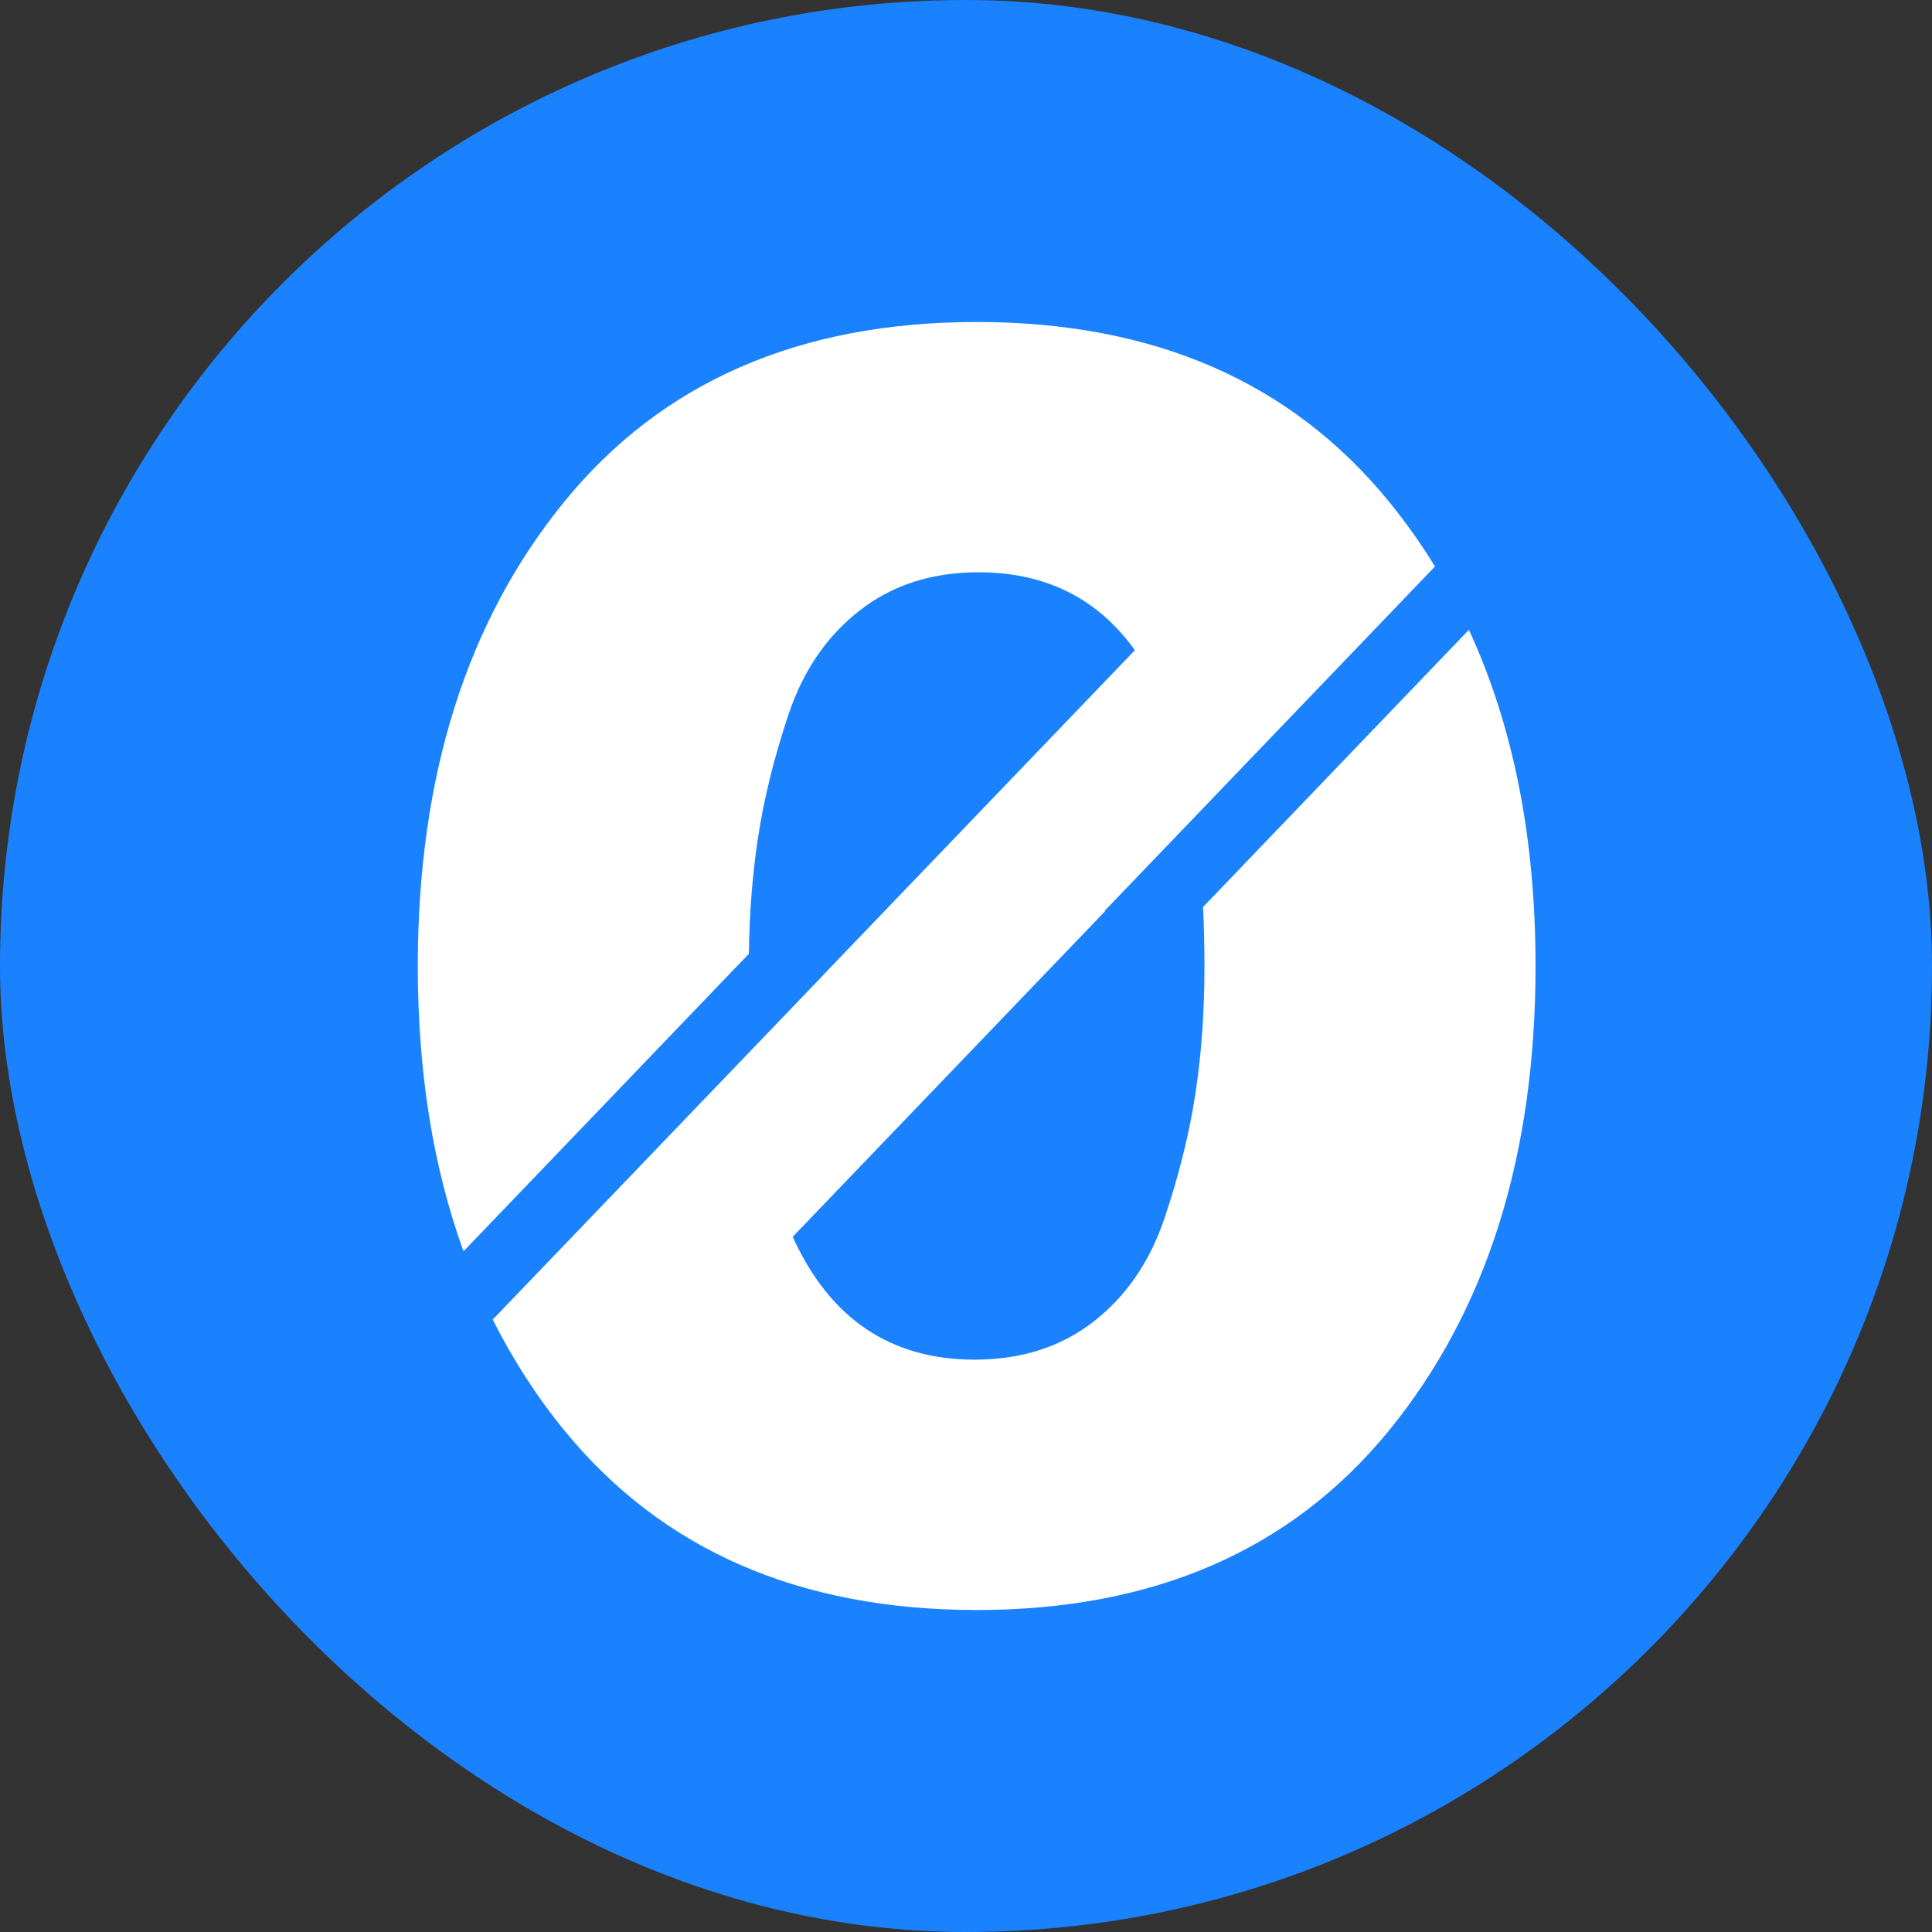 <svg viewBox="0 0 24 24" fill="none" xmlns="http://www.w3.org/2000/svg">
    <rect x="0" y="0" width="24" height="24" fill="#333333" stroke="none"/>
    <rect width="24" height="24" rx="12" fill="#1A82FF" />
    <path
        fill-rule="evenodd"
        clip-rule="evenodd"
        d="M12.133 20C14.334 20 16.041 19.256 17.255 17.77C18.468 16.282 19.075 14.359 19.075 12C19.075 10.41 18.799 9.018 18.247 7.824L14.945 11.267C14.956 11.501 14.962 11.746 14.962 12C14.963 12.556 14.926 13.082 14.851 13.578C14.776 14.073 14.648 14.592 14.466 15.133C14.284 15.673 13.991 16.101 13.585 16.417C13.179 16.733 12.687 16.89 12.107 16.89C11.062 16.89 10.309 16.381 9.847 15.364L13.727 11.32L13.722 11.315L17.826 7.037C17.653 6.755 17.462 6.487 17.254 6.231C16.041 4.744 14.334 4 12.133 4C9.932 4 8.224 4.744 7.011 6.231C5.797 7.719 5.191 9.642 5.19 12C5.19 13.317 5.379 14.498 5.758 15.544L9.303 11.848C9.309 11.348 9.346 10.873 9.414 10.422C9.488 9.926 9.616 9.408 9.798 8.867C9.98 8.327 10.274 7.899 10.68 7.583C11.085 7.267 11.578 7.109 12.157 7.109C12.989 7.11 13.635 7.432 14.098 8.077L10.225 12.113L10.226 12.114L6.121 16.392C6.369 16.886 6.665 17.346 7.011 17.77C8.226 19.256 9.933 20 12.133 20Z"
        fill="white"
    />
</svg>

